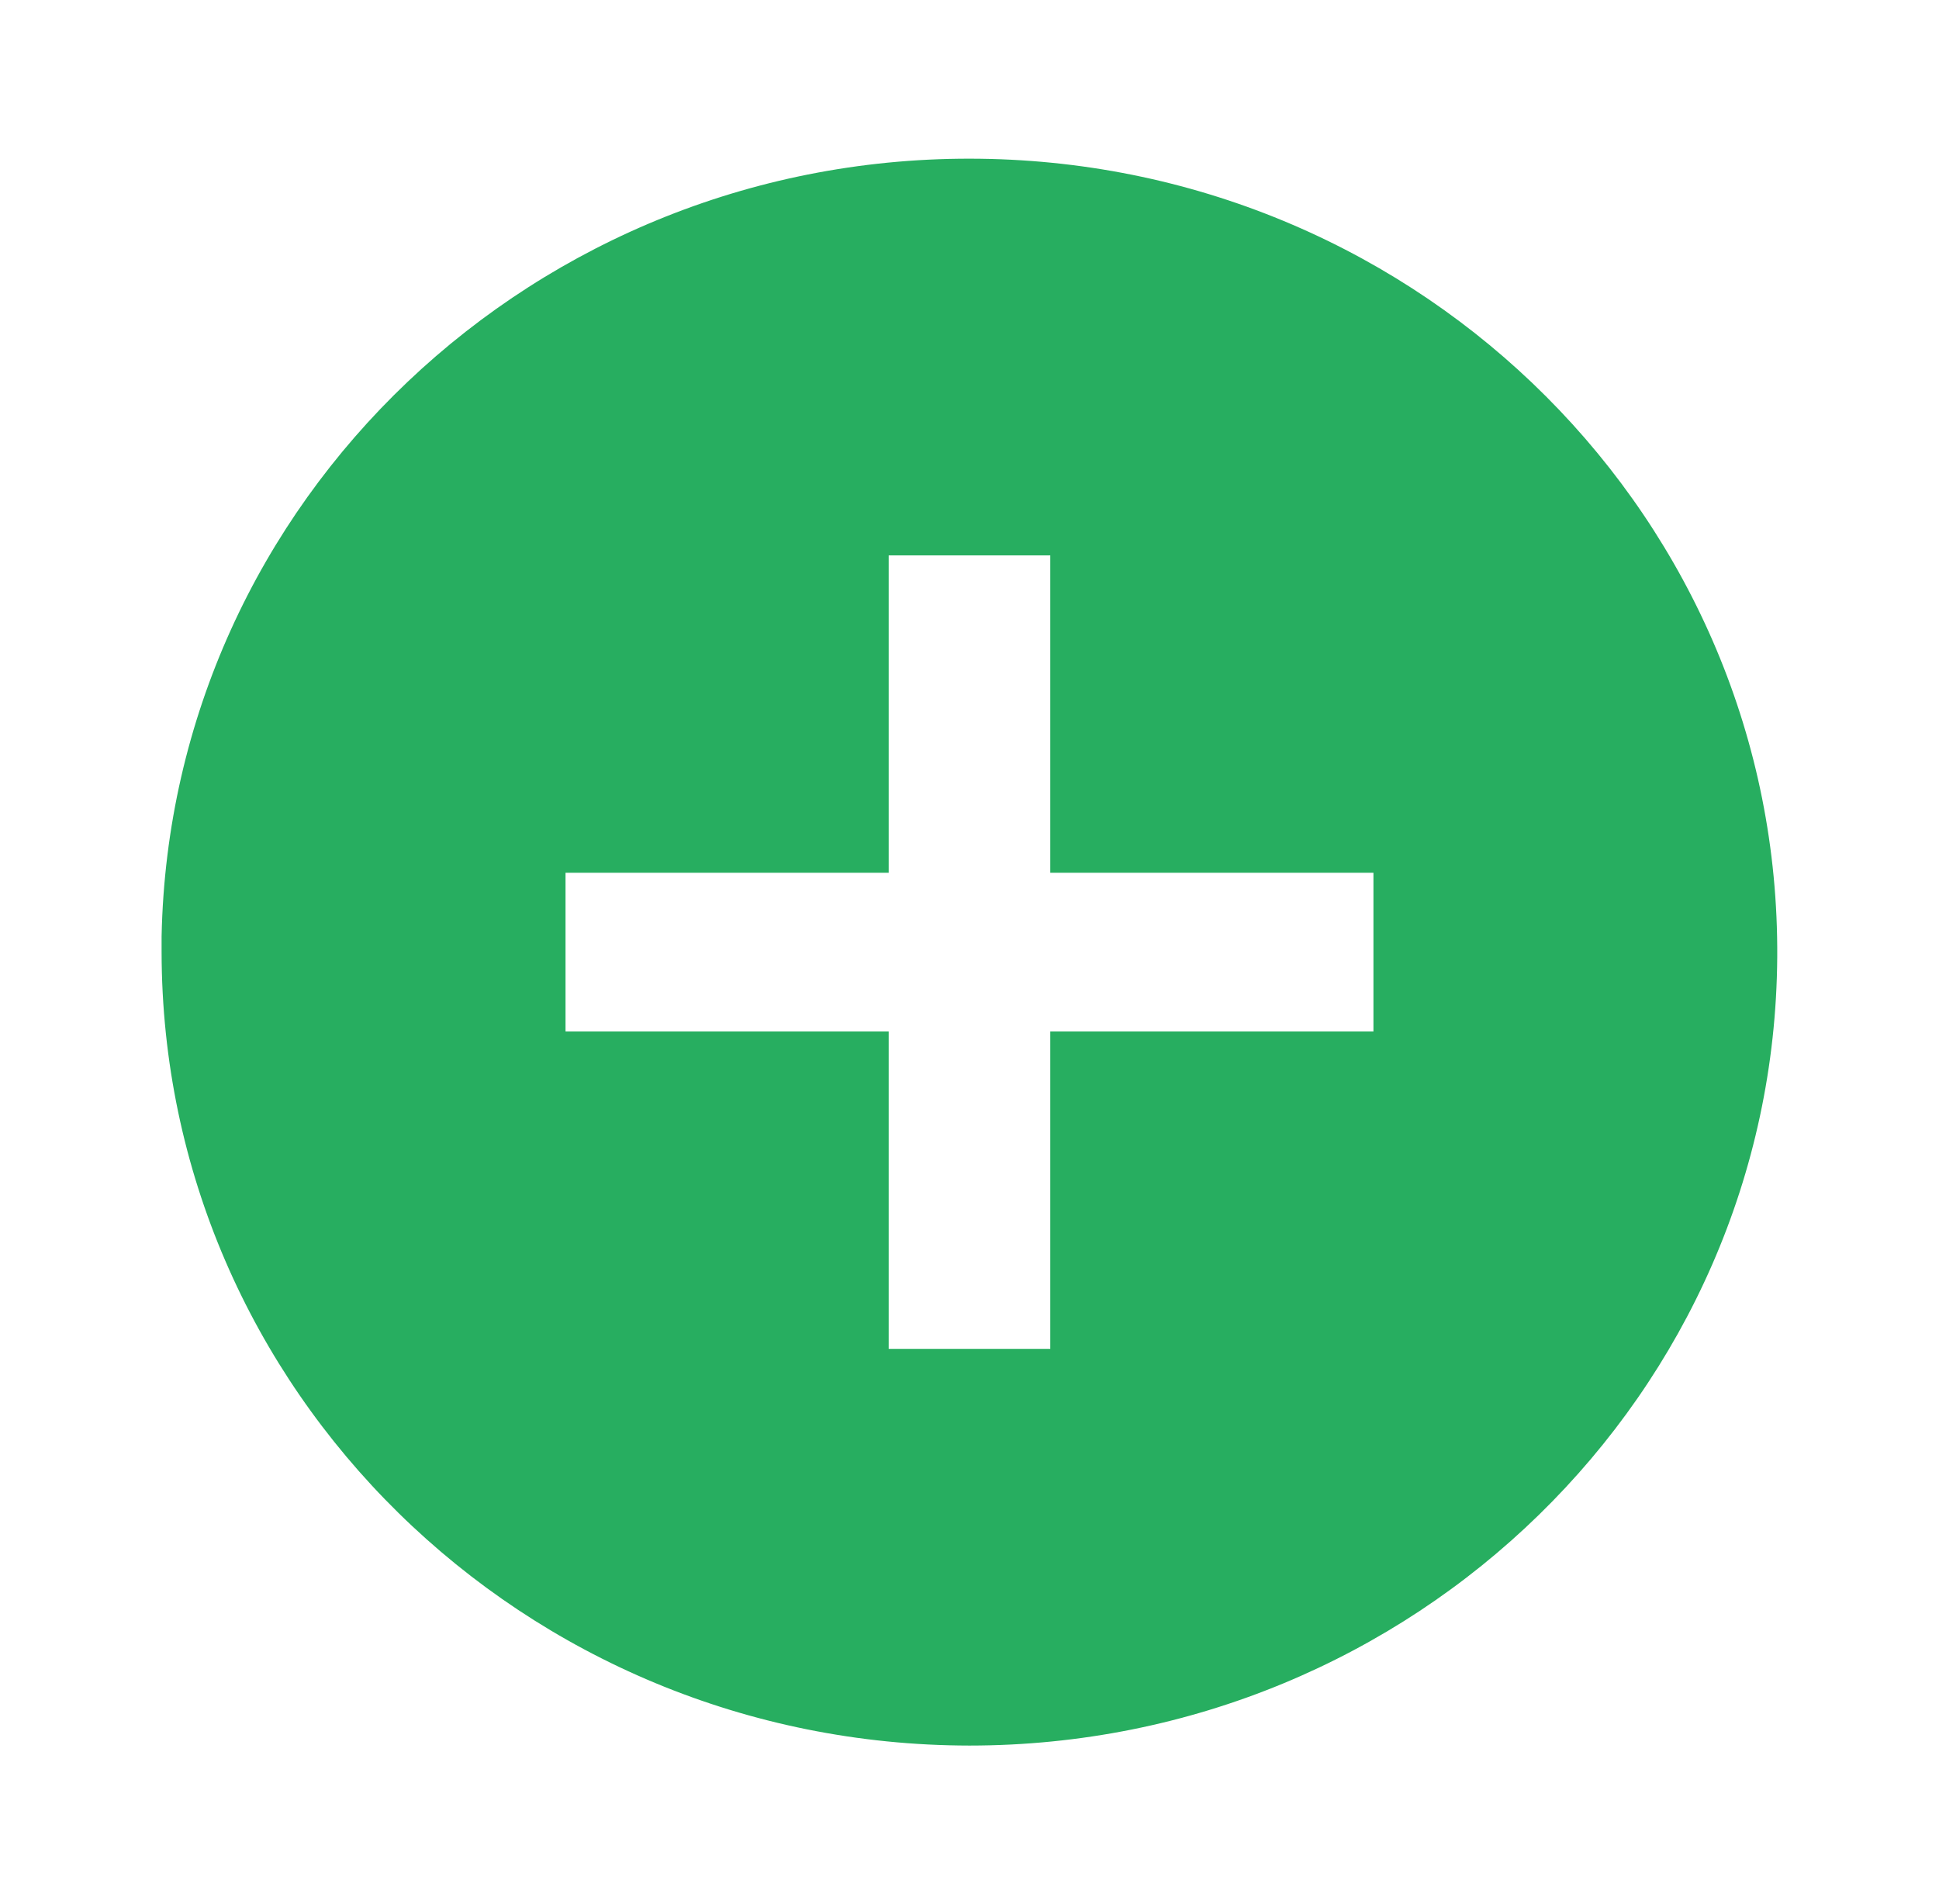 <svg width="56" height="55" viewBox="0 0 56 55" fill="none" xmlns="http://www.w3.org/2000/svg">
<path d="M28 50.416C15.119 50.403 4.681 40.151 4.667 27.5V27.041C4.923 14.448 15.48 4.418 28.305 4.585C41.129 4.752 51.412 15.053 51.328 27.649C51.244 40.245 40.825 50.414 28 50.416ZM16.333 25.208V29.791H25.666V38.958H30.333V29.791H39.666V25.208H30.333V16.041H25.666V25.208H16.333Z" fill="#27AE60"/>
</svg>
